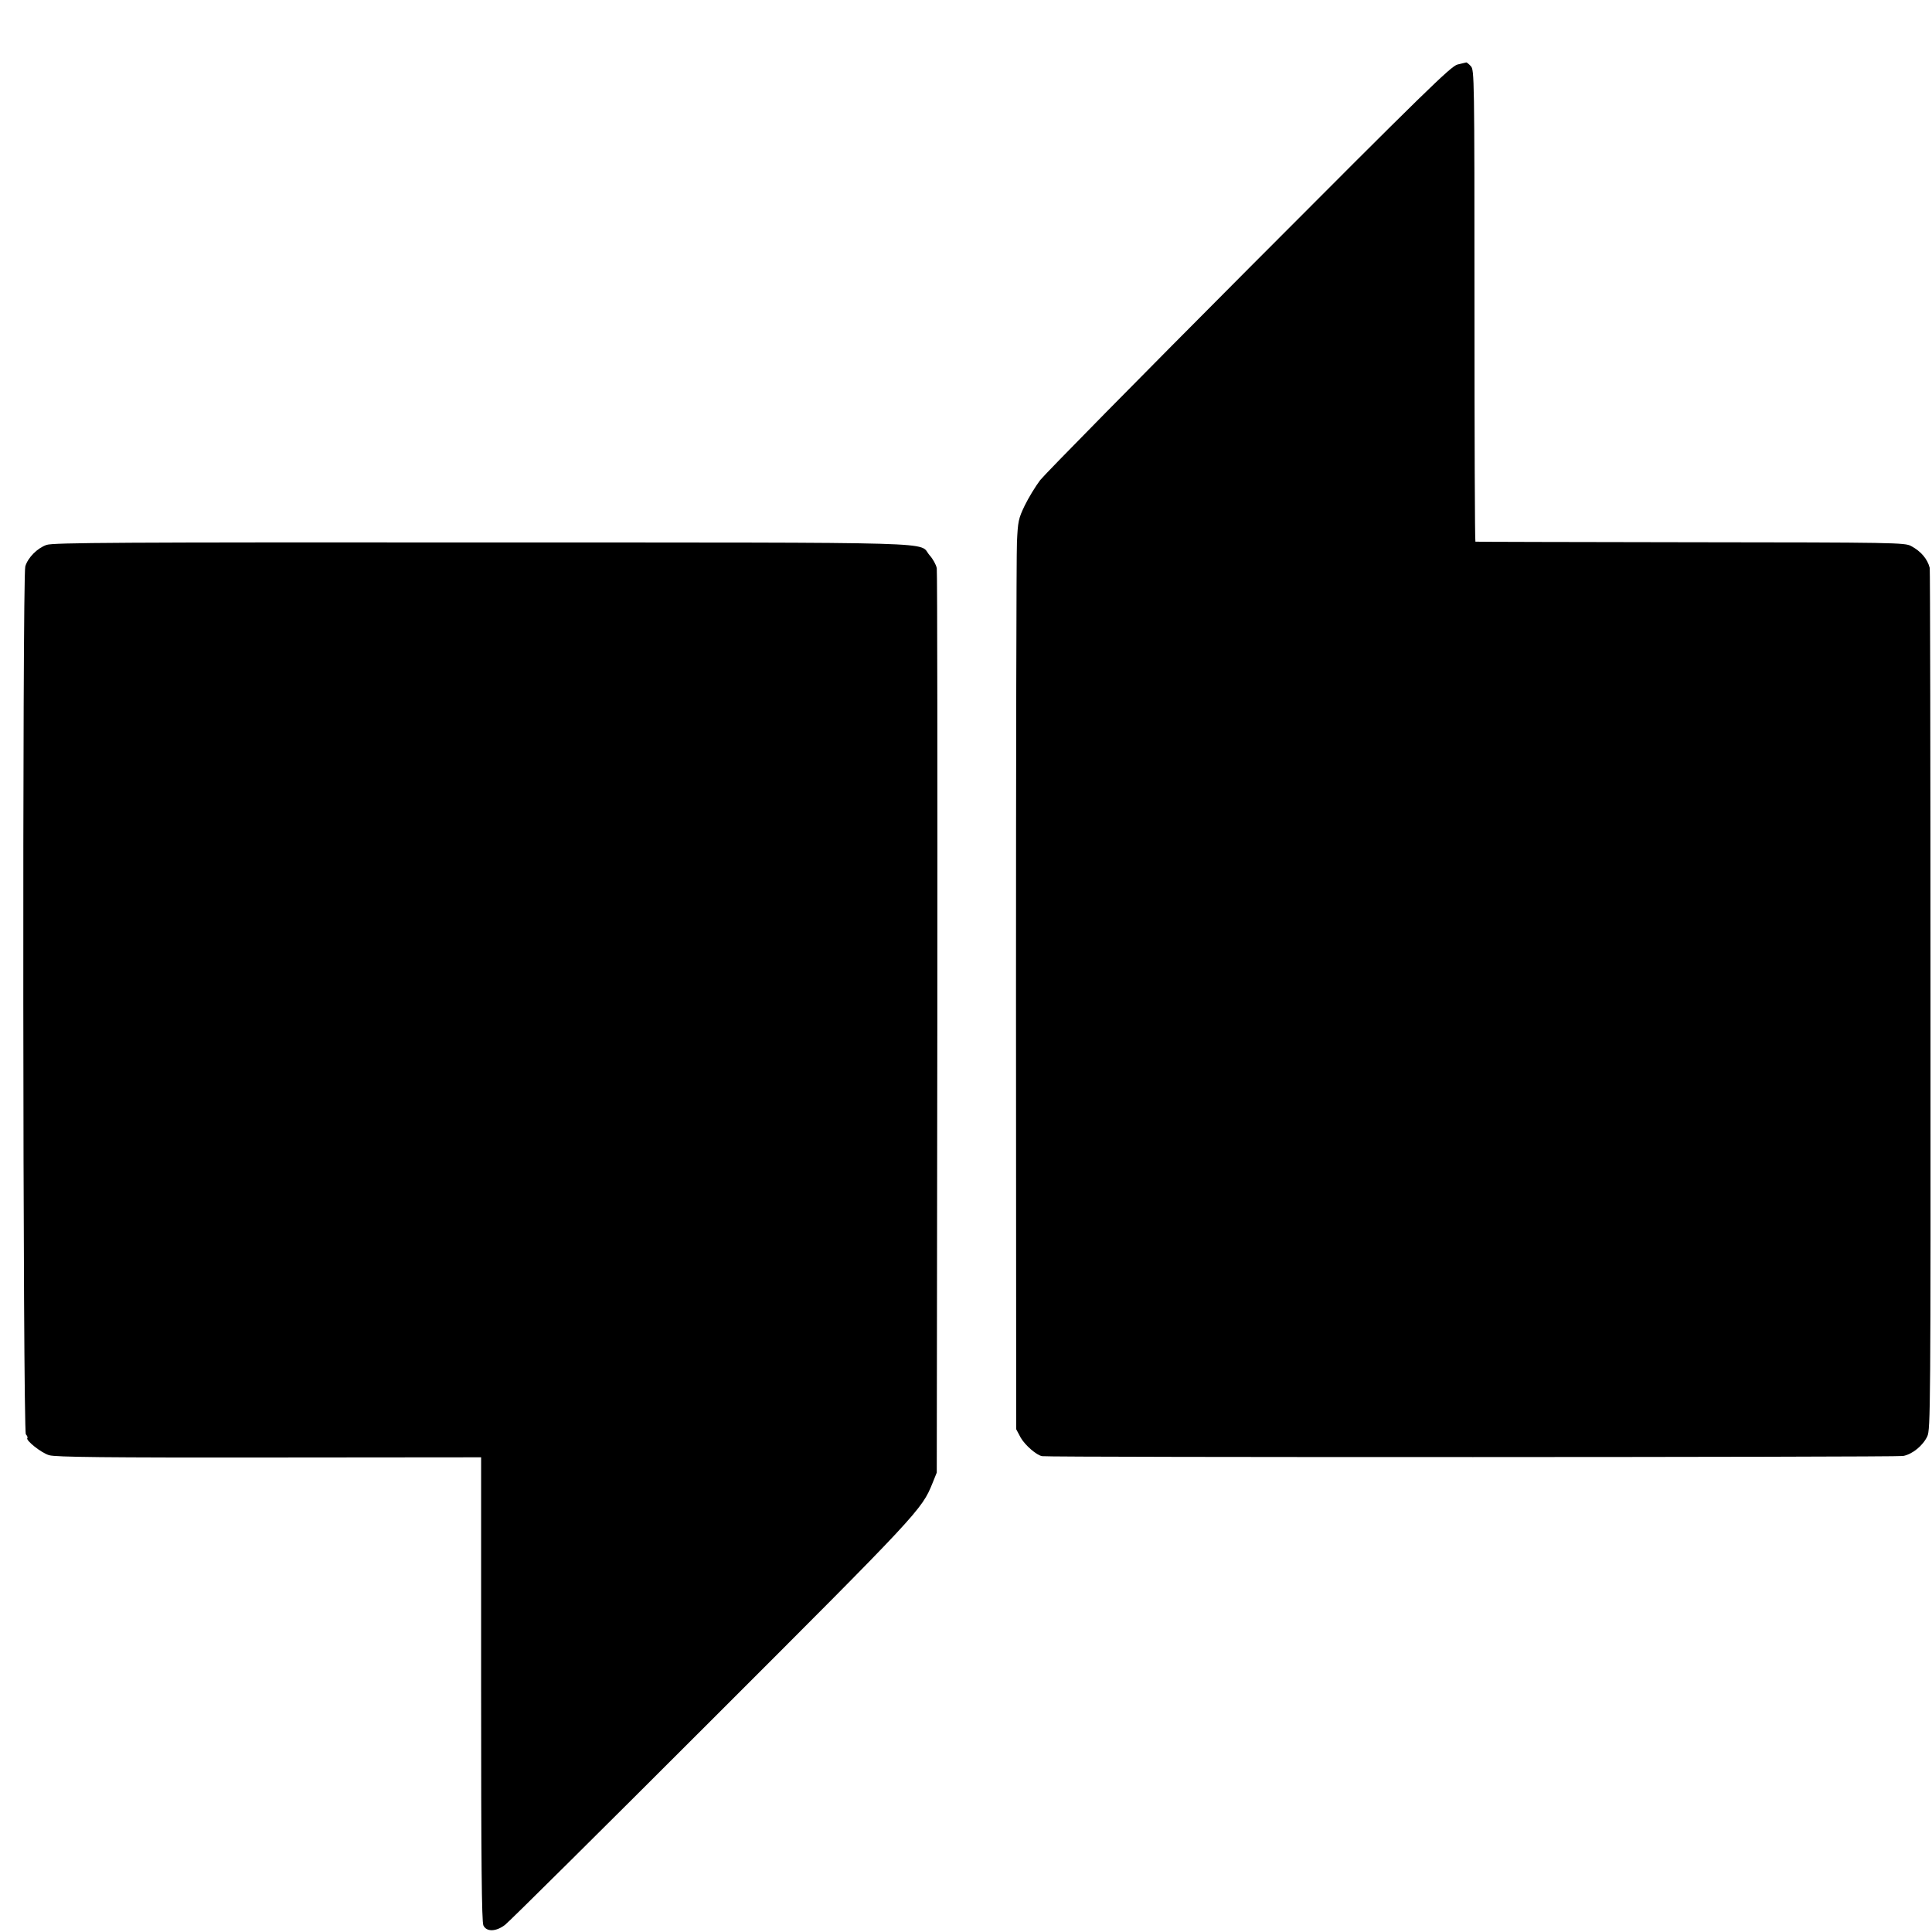 <?xml version="1.0" standalone="no"?>
<!DOCTYPE svg PUBLIC "-//W3C//DTD SVG 20010904//EN"
 "http://www.w3.org/TR/2001/REC-SVG-20010904/DTD/svg10.dtd">
<svg version="1.0" xmlns="http://www.w3.org/2000/svg"
 width="1024pt" height="1024pt" viewBox="0 0 1024 1024"
 preserveAspectRatio="xMidYMid meet">
<g transform="translate(0,1024) scale(0.1,-0.1)"
fill="#000000" stroke="none">
<path d="M7725 9898 c-35 -9 -170 -141 -1103 -1077 -584 -586 -1083 -1093
-1109 -1126 -25 -33 -62 -94 -82 -135 -33 -69 -36 -83 -41 -195 -3 -66 -5
-1150 -5 -2410 l1 -2290 24 -45 c23 -40 85 -94 114 -98 38 -7 4532 -6 4563 1
49 9 105 55 128 104 17 36 18 144 17 2313 0 1251 -2 2282 -4 2290 -12 47 -46
88 -99 116 -32 18 -89 19 -1169 20 -624 1 -1137 2 -1140 3 -3 1 -5 563 -5
1250 0 1213 -1 1250 -19 1270 -11 12 -22 21 -25 20 -3 -1 -24 -6 -46 -11z"/>
<path d="M247 7352 c-49 -17 -99 -67 -113 -114 -16 -53 -13 -4581 3 -4600 7
-8 11 -17 8 -20 -11 -11 75 -80 116 -91 34 -10 301 -13 1167 -12 l1122 1 0
-1228 c0 -910 3 -1234 12 -1253 16 -35 67 -34 115 3 20 15 511 502 1091 1082
1101 1100 1118 1119 1174 1258 l23 57 3 2380 c1 1309 0 2395 -3 2413 -3 18
-20 49 -38 69 -64 73 150 67 -2370 68 -1921 1 -2275 -1 -2310 -13z"/>
</g>
</svg>
